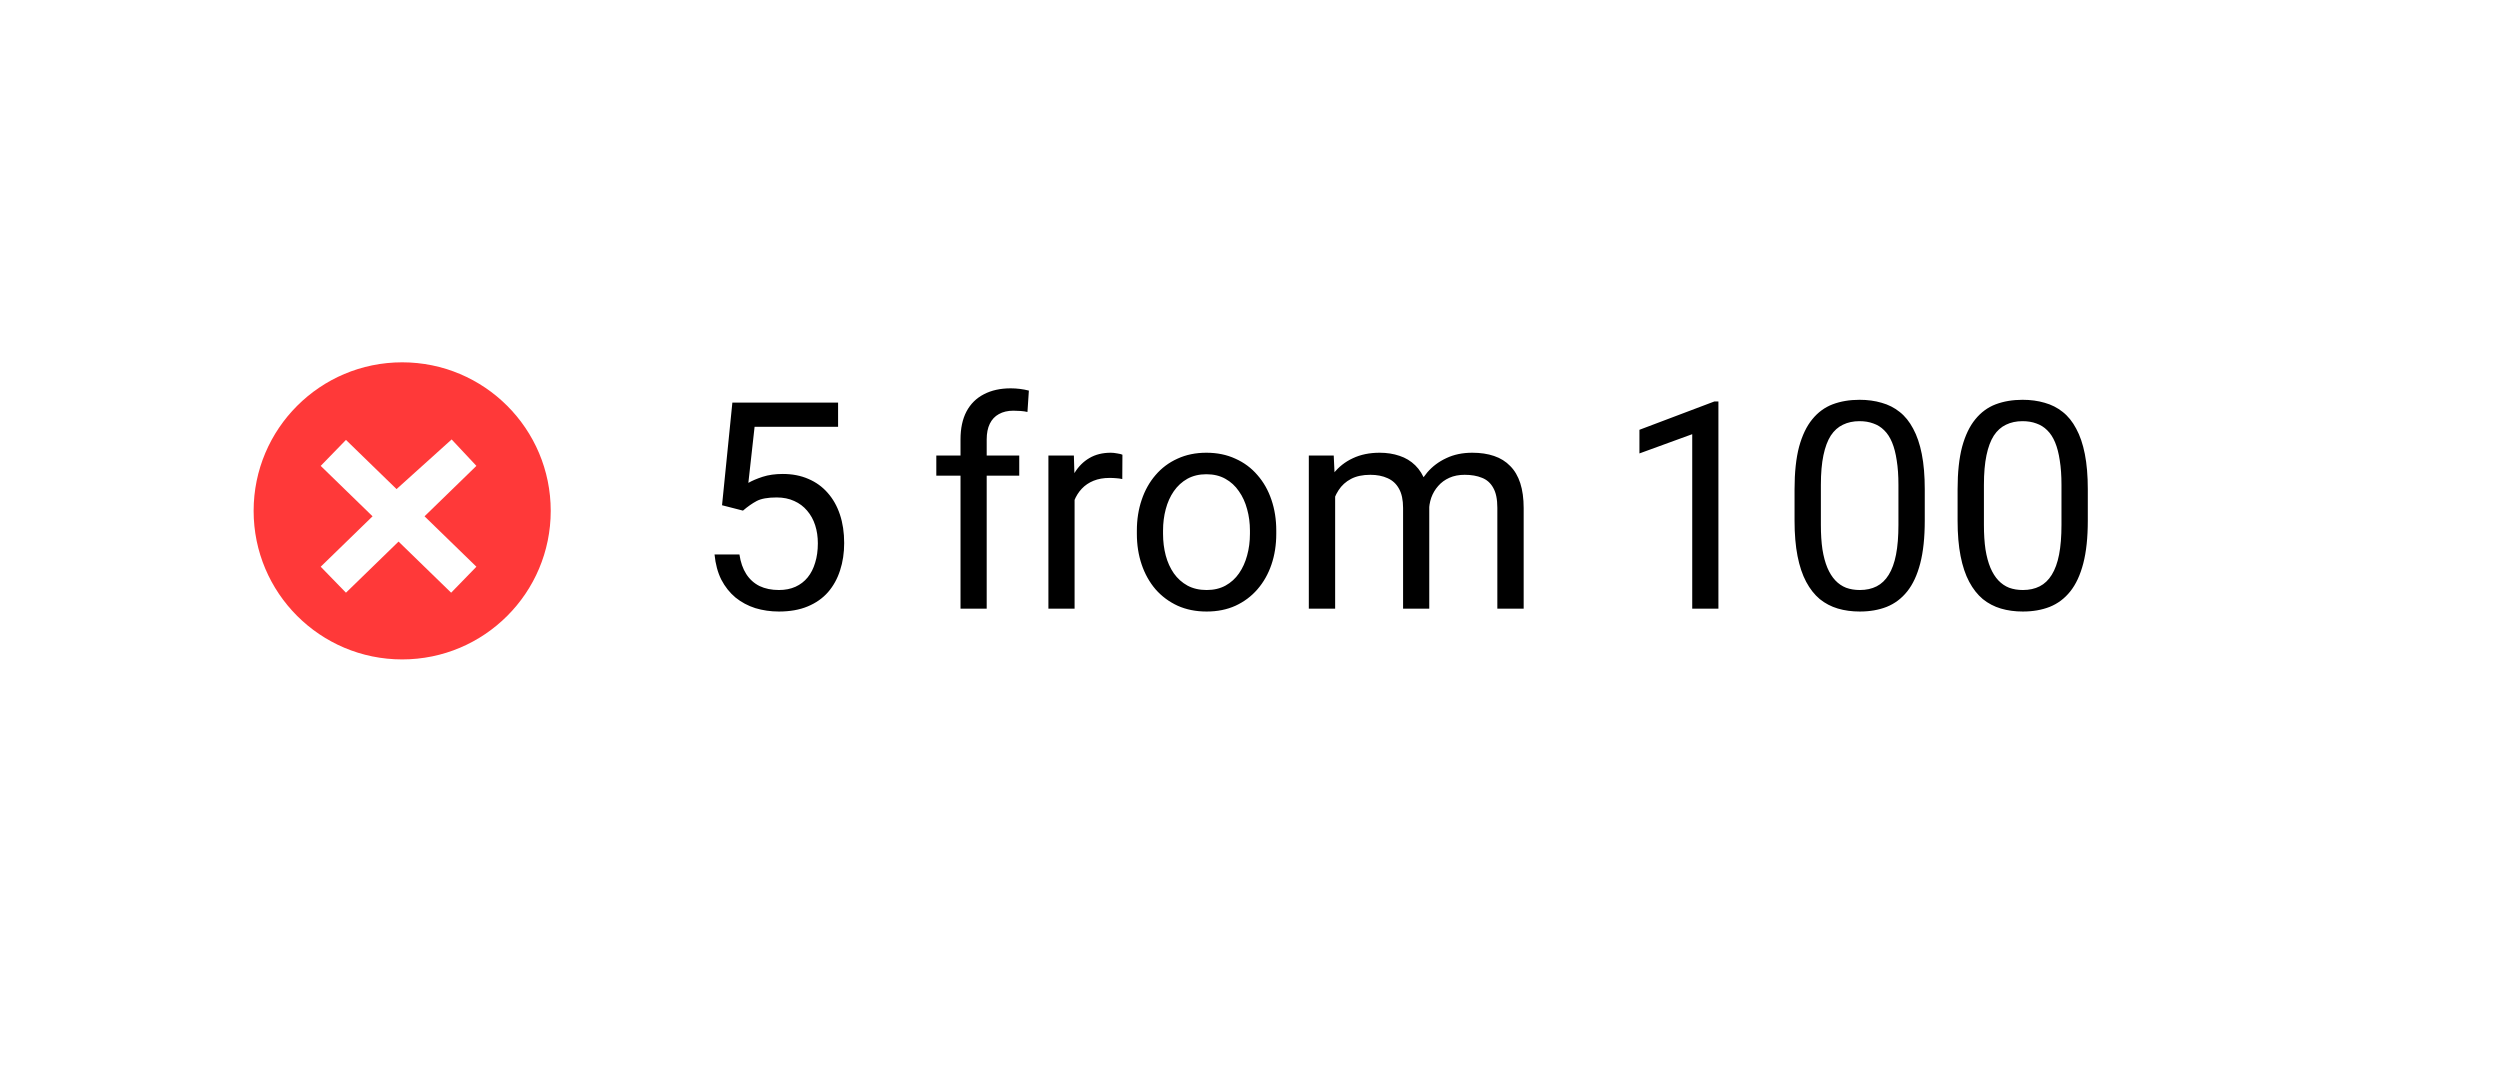 <svg width="345" height="150" viewBox="0 0 345 150" fill="none" xmlns="http://www.w3.org/2000/svg">
<g filter="url(#filter0_d_10_116)">
<rect x="15" y="11" width="315" height="120" rx="15" fill="white"/>
</g>
<path d="M102.531 70.465L99.641 69.723L101.066 55.562H115.656V58.902H104.133L103.273 66.637C103.794 66.337 104.452 66.057 105.246 65.797C106.053 65.537 106.978 65.406 108.02 65.406C109.335 65.406 110.513 65.634 111.555 66.09C112.596 66.533 113.482 67.171 114.211 68.004C114.953 68.837 115.52 69.84 115.91 71.012C116.301 72.184 116.496 73.492 116.496 74.938C116.496 76.305 116.307 77.561 115.93 78.707C115.565 79.853 115.012 80.856 114.27 81.715C113.527 82.561 112.59 83.219 111.457 83.688C110.337 84.156 109.016 84.391 107.492 84.391C106.346 84.391 105.259 84.234 104.23 83.922C103.215 83.596 102.303 83.108 101.496 82.457C100.702 81.793 100.051 80.973 99.543 79.996C99.048 79.007 98.736 77.848 98.606 76.519H102.043C102.199 77.587 102.512 78.486 102.98 79.215C103.449 79.944 104.061 80.497 104.816 80.875C105.585 81.24 106.477 81.422 107.492 81.422C108.352 81.422 109.113 81.272 109.777 80.973C110.441 80.673 111.001 80.243 111.457 79.684C111.913 79.124 112.258 78.447 112.492 77.652C112.74 76.858 112.863 75.966 112.863 74.977C112.863 74.078 112.74 73.245 112.492 72.477C112.245 71.708 111.874 71.038 111.379 70.465C110.897 69.892 110.305 69.449 109.602 69.137C108.898 68.811 108.091 68.648 107.18 68.648C105.969 68.648 105.051 68.811 104.426 69.137C103.814 69.462 103.182 69.905 102.531 70.465ZM136.164 84H132.551V60.641C132.551 59.117 132.824 57.835 133.371 56.793C133.931 55.738 134.732 54.944 135.773 54.41C136.815 53.863 138.052 53.59 139.484 53.59C139.901 53.59 140.318 53.616 140.734 53.668C141.164 53.72 141.581 53.798 141.984 53.902L141.789 56.852C141.516 56.786 141.203 56.741 140.852 56.715C140.513 56.689 140.174 56.676 139.836 56.676C139.068 56.676 138.404 56.832 137.844 57.145C137.297 57.444 136.88 57.887 136.594 58.473C136.307 59.059 136.164 59.781 136.164 60.641V84ZM140.656 62.867V65.641H129.211V62.867H140.656ZM148.293 66.188V84H144.68V62.867H148.195L148.293 66.188ZM154.895 62.75L154.875 66.109C154.576 66.044 154.289 66.005 154.016 65.992C153.755 65.966 153.456 65.953 153.117 65.953C152.284 65.953 151.548 66.083 150.91 66.344C150.272 66.604 149.732 66.969 149.289 67.438C148.846 67.906 148.495 68.466 148.234 69.117C147.987 69.755 147.824 70.458 147.746 71.227L146.73 71.812C146.73 70.537 146.854 69.338 147.102 68.219C147.362 67.099 147.759 66.109 148.293 65.25C148.827 64.378 149.504 63.7 150.324 63.219C151.158 62.724 152.147 62.477 153.293 62.477C153.553 62.477 153.853 62.509 154.191 62.574C154.53 62.626 154.764 62.685 154.895 62.75ZM156.887 73.668V73.219C156.887 71.695 157.108 70.283 157.551 68.981C157.993 67.665 158.632 66.526 159.465 65.562C160.298 64.586 161.307 63.831 162.492 63.297C163.677 62.75 165.005 62.477 166.477 62.477C167.961 62.477 169.296 62.75 170.48 63.297C171.678 63.831 172.694 64.586 173.527 65.562C174.374 66.526 175.018 67.665 175.461 68.981C175.904 70.283 176.125 71.695 176.125 73.219V73.668C176.125 75.191 175.904 76.604 175.461 77.906C175.018 79.208 174.374 80.348 173.527 81.324C172.694 82.288 171.685 83.043 170.5 83.59C169.328 84.124 168 84.391 166.516 84.391C165.031 84.391 163.697 84.124 162.512 83.59C161.327 83.043 160.311 82.288 159.465 81.324C158.632 80.348 157.993 79.208 157.551 77.906C157.108 76.604 156.887 75.191 156.887 73.668ZM160.5 73.219V73.668C160.5 74.723 160.624 75.719 160.871 76.656C161.118 77.581 161.49 78.401 161.984 79.117C162.492 79.833 163.124 80.4 163.879 80.816C164.634 81.22 165.513 81.422 166.516 81.422C167.505 81.422 168.371 81.22 169.113 80.816C169.868 80.4 170.493 79.833 170.988 79.117C171.483 78.401 171.854 77.581 172.102 76.656C172.362 75.719 172.492 74.723 172.492 73.668V73.219C172.492 72.177 172.362 71.194 172.102 70.269C171.854 69.332 171.477 68.505 170.969 67.789C170.474 67.06 169.849 66.487 169.094 66.07C168.352 65.654 167.479 65.445 166.477 65.445C165.487 65.445 164.615 65.654 163.859 66.07C163.117 66.487 162.492 67.06 161.984 67.789C161.49 68.505 161.118 69.332 160.871 70.269C160.624 71.194 160.5 72.177 160.5 73.219ZM184.25 67.066V84H180.617V62.867H184.055L184.25 67.066ZM183.508 72.633L181.828 72.574C181.841 71.129 182.03 69.794 182.395 68.57C182.759 67.333 183.299 66.259 184.016 65.348C184.732 64.436 185.624 63.733 186.691 63.238C187.759 62.73 188.996 62.477 190.402 62.477C191.392 62.477 192.303 62.62 193.137 62.906C193.97 63.18 194.693 63.616 195.305 64.215C195.917 64.814 196.392 65.582 196.73 66.519C197.069 67.457 197.238 68.59 197.238 69.918V84H193.625V70.094C193.625 68.987 193.436 68.102 193.059 67.438C192.694 66.773 192.173 66.292 191.496 65.992C190.819 65.68 190.025 65.523 189.113 65.523C188.046 65.523 187.154 65.712 186.438 66.09C185.721 66.467 185.148 66.988 184.719 67.652C184.289 68.316 183.977 69.078 183.781 69.938C183.599 70.784 183.508 71.682 183.508 72.633ZM197.199 70.641L194.777 71.383C194.79 70.224 194.979 69.111 195.344 68.043C195.721 66.975 196.262 66.025 196.965 65.191C197.681 64.358 198.56 63.7 199.602 63.219C200.643 62.724 201.835 62.477 203.176 62.477C204.309 62.477 205.311 62.626 206.184 62.926C207.069 63.225 207.811 63.688 208.41 64.312C209.022 64.924 209.484 65.712 209.797 66.676C210.109 67.639 210.266 68.785 210.266 70.113V84H206.633V70.074C206.633 68.889 206.444 67.971 206.066 67.32C205.702 66.656 205.181 66.194 204.504 65.934C203.84 65.66 203.046 65.523 202.121 65.523C201.327 65.523 200.624 65.66 200.012 65.934C199.4 66.207 198.885 66.585 198.469 67.066C198.052 67.535 197.733 68.076 197.512 68.688C197.303 69.299 197.199 69.951 197.199 70.641ZM237.141 55.406V84H233.527V59.918L226.242 62.574V59.312L236.574 55.406H237.141ZM265.617 67.516V71.852C265.617 74.182 265.409 76.148 264.992 77.75C264.576 79.352 263.977 80.641 263.195 81.617C262.414 82.594 261.47 83.303 260.363 83.746C259.27 84.176 258.033 84.391 256.652 84.391C255.559 84.391 254.549 84.254 253.625 83.981C252.701 83.707 251.867 83.271 251.125 82.672C250.396 82.06 249.771 81.266 249.25 80.289C248.729 79.312 248.332 78.128 248.059 76.734C247.785 75.341 247.648 73.713 247.648 71.852V67.516C247.648 65.185 247.857 63.232 248.273 61.656C248.703 60.081 249.309 58.818 250.09 57.867C250.871 56.904 251.809 56.214 252.902 55.797C254.009 55.38 255.246 55.172 256.613 55.172C257.72 55.172 258.736 55.309 259.66 55.582C260.598 55.842 261.431 56.266 262.16 56.852C262.889 57.425 263.508 58.193 264.016 59.156C264.536 60.107 264.934 61.272 265.207 62.652C265.48 64.033 265.617 65.654 265.617 67.516ZM261.984 72.438V66.91C261.984 65.634 261.906 64.514 261.75 63.551C261.607 62.574 261.392 61.741 261.105 61.051C260.819 60.361 260.454 59.801 260.012 59.371C259.582 58.941 259.081 58.629 258.508 58.434C257.948 58.225 257.316 58.121 256.613 58.121C255.754 58.121 254.992 58.284 254.328 58.609C253.664 58.922 253.104 59.423 252.648 60.113C252.206 60.803 251.867 61.708 251.633 62.828C251.398 63.948 251.281 65.309 251.281 66.91V72.438C251.281 73.713 251.353 74.84 251.496 75.816C251.652 76.793 251.88 77.639 252.18 78.356C252.479 79.059 252.844 79.638 253.273 80.094C253.703 80.549 254.198 80.888 254.758 81.109C255.331 81.318 255.962 81.422 256.652 81.422C257.538 81.422 258.312 81.253 258.977 80.914C259.641 80.576 260.194 80.048 260.637 79.332C261.092 78.603 261.431 77.672 261.652 76.539C261.874 75.393 261.984 74.026 261.984 72.438ZM288.117 67.516V71.852C288.117 74.182 287.909 76.148 287.492 77.75C287.076 79.352 286.477 80.641 285.695 81.617C284.914 82.594 283.97 83.303 282.863 83.746C281.77 84.176 280.533 84.391 279.152 84.391C278.059 84.391 277.049 84.254 276.125 83.981C275.201 83.707 274.367 83.271 273.625 82.672C272.896 82.06 272.271 81.266 271.75 80.289C271.229 79.312 270.832 78.128 270.559 76.734C270.285 75.341 270.148 73.713 270.148 71.852V67.516C270.148 65.185 270.357 63.232 270.773 61.656C271.203 60.081 271.809 58.818 272.59 57.867C273.371 56.904 274.309 56.214 275.402 55.797C276.509 55.38 277.746 55.172 279.113 55.172C280.22 55.172 281.236 55.309 282.16 55.582C283.098 55.842 283.931 56.266 284.66 56.852C285.389 57.425 286.008 58.193 286.516 59.156C287.036 60.107 287.434 61.272 287.707 62.652C287.98 64.033 288.117 65.654 288.117 67.516ZM284.484 72.438V66.91C284.484 65.634 284.406 64.514 284.25 63.551C284.107 62.574 283.892 61.741 283.605 61.051C283.319 60.361 282.954 59.801 282.512 59.371C282.082 58.941 281.581 58.629 281.008 58.434C280.448 58.225 279.816 58.121 279.113 58.121C278.254 58.121 277.492 58.284 276.828 58.609C276.164 58.922 275.604 59.423 275.148 60.113C274.706 60.803 274.367 61.708 274.133 62.828C273.898 63.948 273.781 65.309 273.781 66.91V72.438C273.781 73.713 273.853 74.84 273.996 75.816C274.152 76.793 274.38 77.639 274.68 78.356C274.979 79.059 275.344 79.638 275.773 80.094C276.203 80.549 276.698 80.888 277.258 81.109C277.831 81.318 278.462 81.422 279.152 81.422C280.038 81.422 280.812 81.253 281.477 80.914C282.141 80.576 282.694 80.048 283.137 79.332C283.592 78.603 283.931 77.672 284.152 76.539C284.374 75.393 284.484 74.026 284.484 72.438Z" fill="black"/>
<circle cx="55.5" cy="70.5" r="20.5" fill="#FF3939"/>
<path d="M46 62.5L54.659 70.918M64 80L55 71.25M55 71.25L64 62.5L54.659 70.918M55 71.25L54.659 70.918M55 71.25L46 80" stroke="white" stroke-width="5"/>
<defs>
<filter id="filter0_d_10_116" x="0" y="0" width="345" height="150" filterUnits="userSpaceOnUse" color-interpolation-filters="sRGB">
<feFlood flood-opacity="0" result="BackgroundImageFix"/>
<feColorMatrix in="SourceAlpha" type="matrix" values="0 0 0 0 0 0 0 0 0 0 0 0 0 0 0 0 0 0 127 0" result="hardAlpha"/>
<feOffset dy="4"/>
<feGaussianBlur stdDeviation="7.5"/>
<feComposite in2="hardAlpha" operator="out"/>
<feColorMatrix type="matrix" values="0 0 0 0 0 0 0 0 0 0 0 0 0 0 0 0 0 0 0.25 0"/>
<feBlend mode="normal" in2="BackgroundImageFix" result="effect1_dropShadow_10_116"/>
<feBlend mode="normal" in="SourceGraphic" in2="effect1_dropShadow_10_116" result="shape"/>
</filter>
</defs>
</svg>

